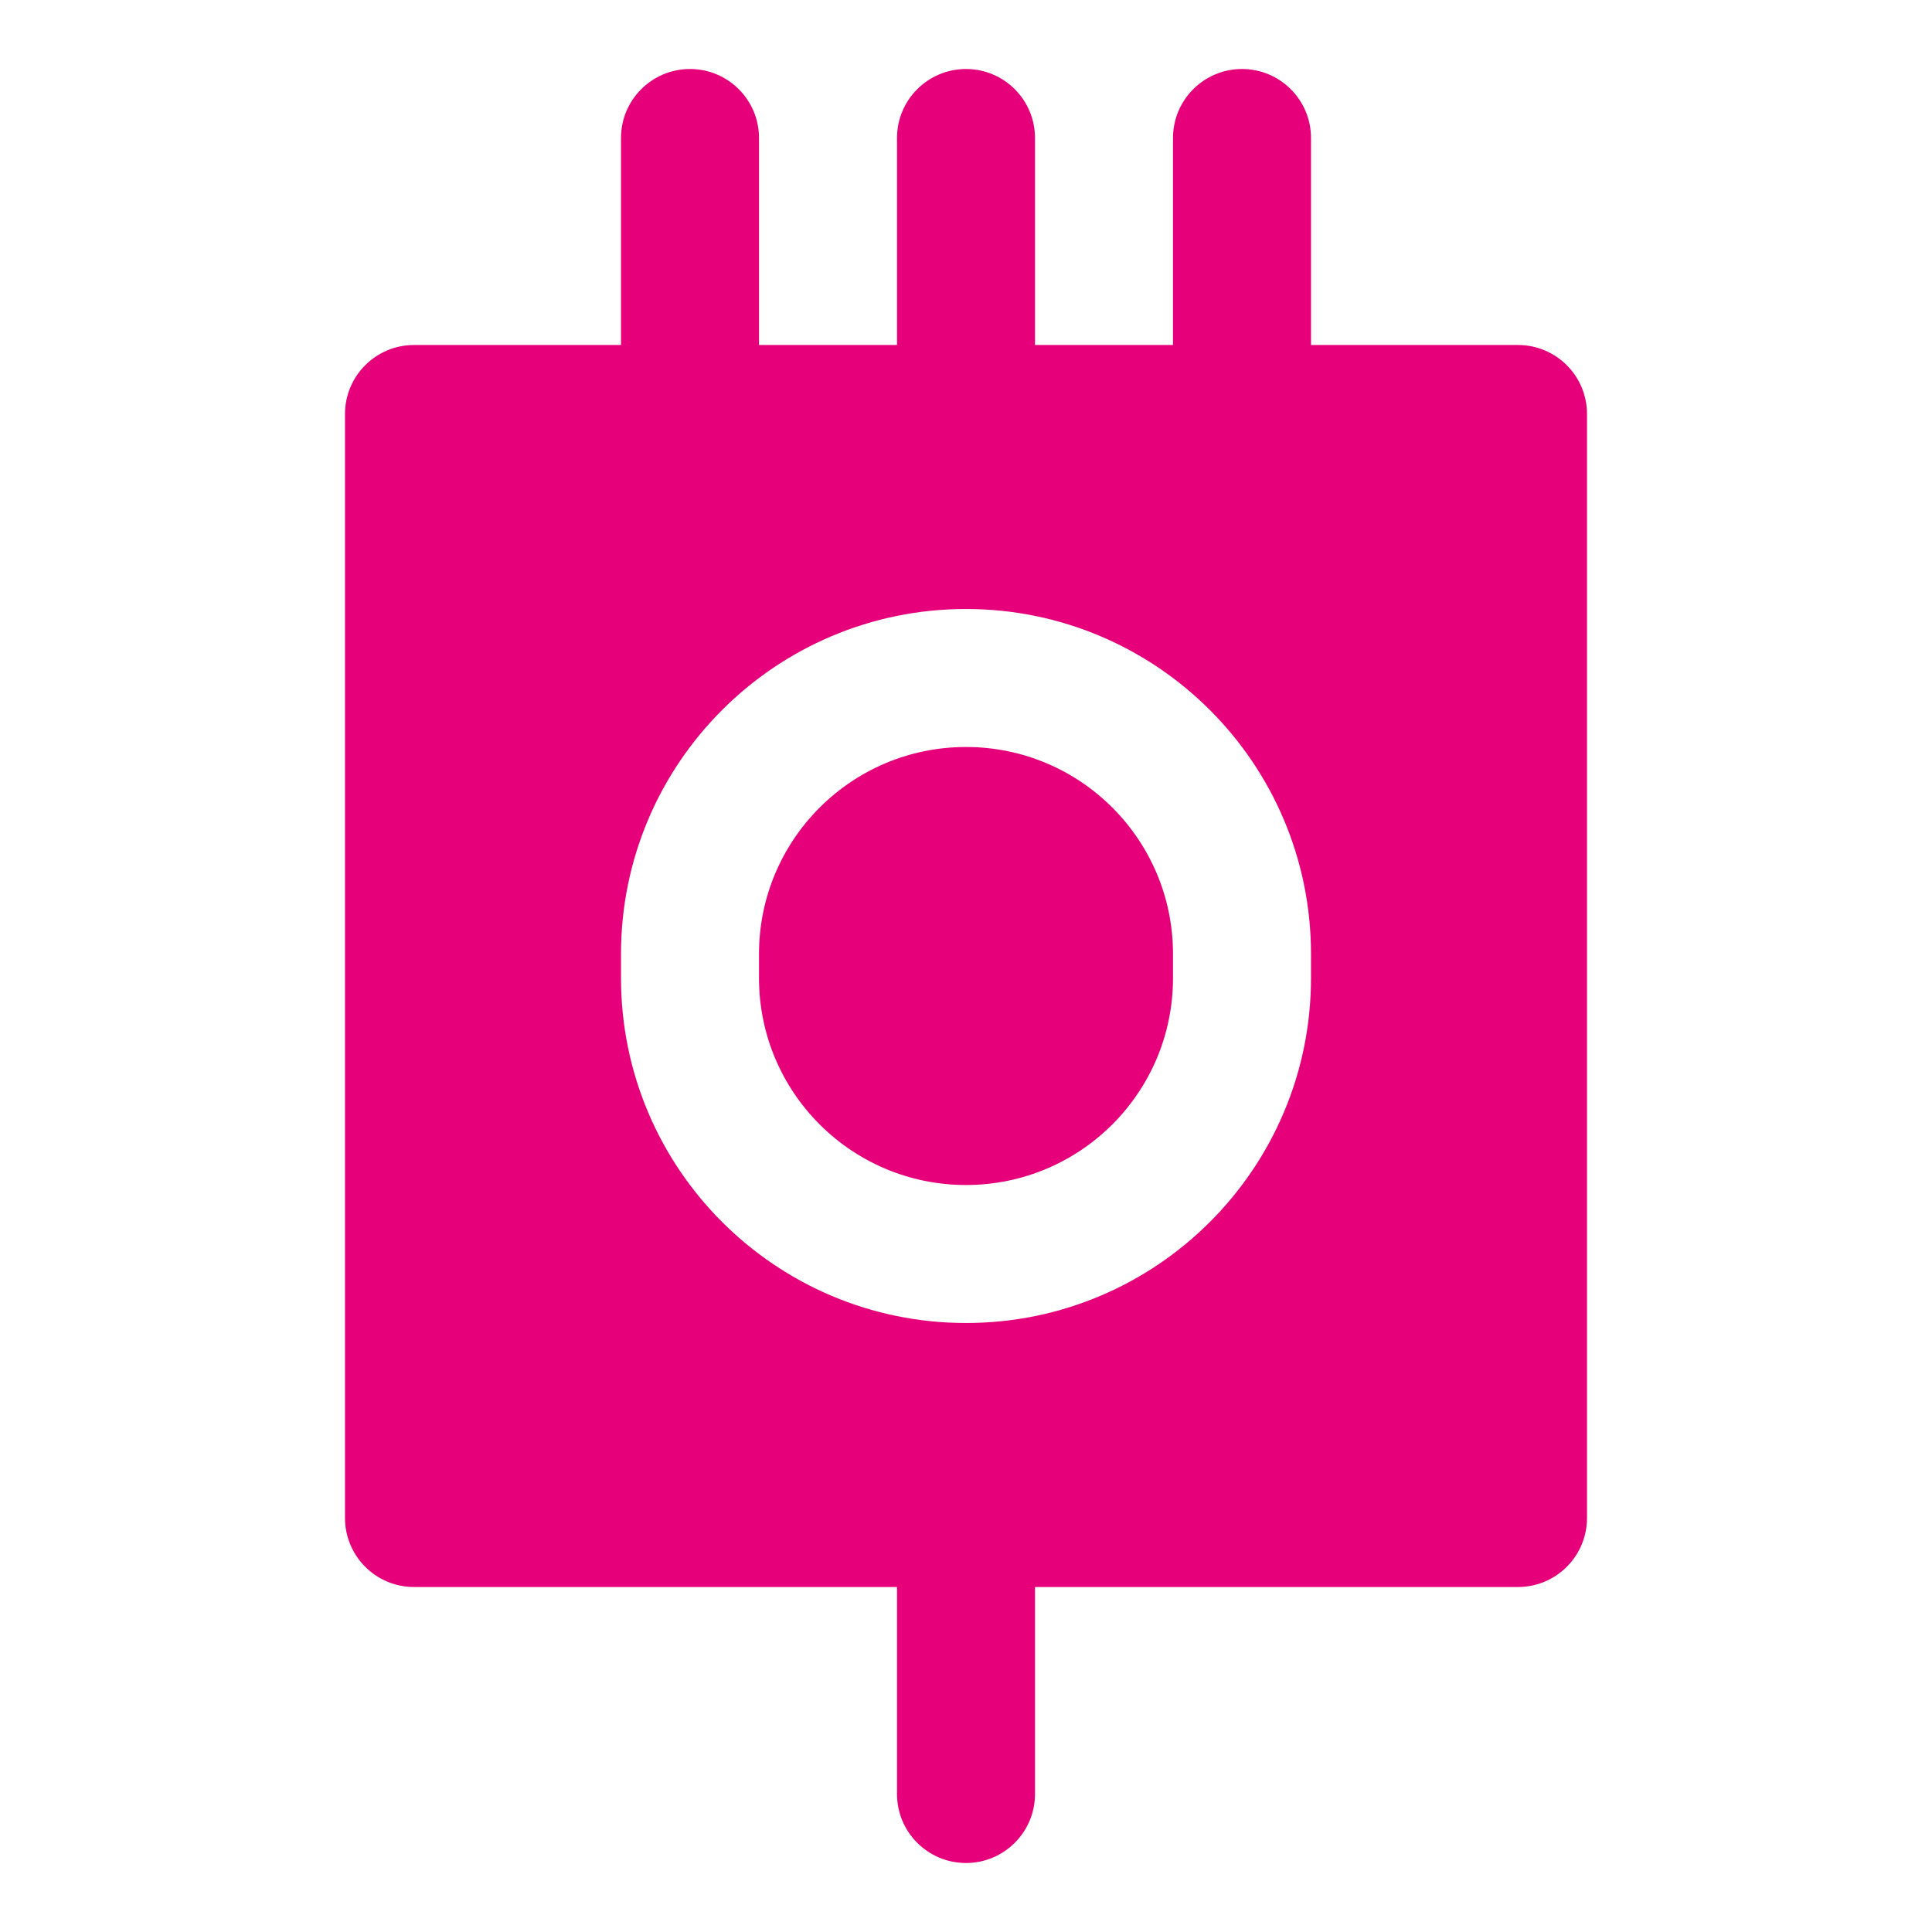 <svg width="48" height="48" viewBox="0 0 28 28" fill="#e6007a" xmlns="http://www.w3.org/2000/svg" stroke-width="2" stroke-linecap="round" stroke-linejoin="round" stroke="#e6007a"><path fill-rule="evenodd" clip-rule="evenodd" d="M15 2C15 1.448 14.552 1 14 1C13.448 1 13 1.448 13 2L13 5H11L11 2C11 1.448 10.552 1 10 1C9.448 1 9 1.448 9 2L9 5H6C5.448 5 5 5.448 5 6V22C5 22.552 5.448 23 6 23H13L13 26C13 26.552 13.448 27 14 27C14.552 27 15 26.552 15 26L15 23H22C22.552 23 23 22.552 23 22V6C23 5.448 22.552 5 22 5H19L19 2C19 1.448 18.552 1 18 1C17.448 1 17 1.448 17 2L17 5H15L15 2ZM14 8.826C11.239 8.826 9 11.065 9 13.826V14.174C9 16.935 11.239 19.174 14 19.174C16.761 19.174 19 16.935 19 14.174V13.826C19 11.065 16.761 8.826 14 8.826ZM11 13.826C11 12.169 12.343 10.826 14 10.826C15.657 10.826 17 12.169 17 13.826V14.174C17 15.831 15.657 17.174 14 17.174C12.343 17.174 11 15.831 11 14.174V13.826Z" stroke="none"></path></svg>